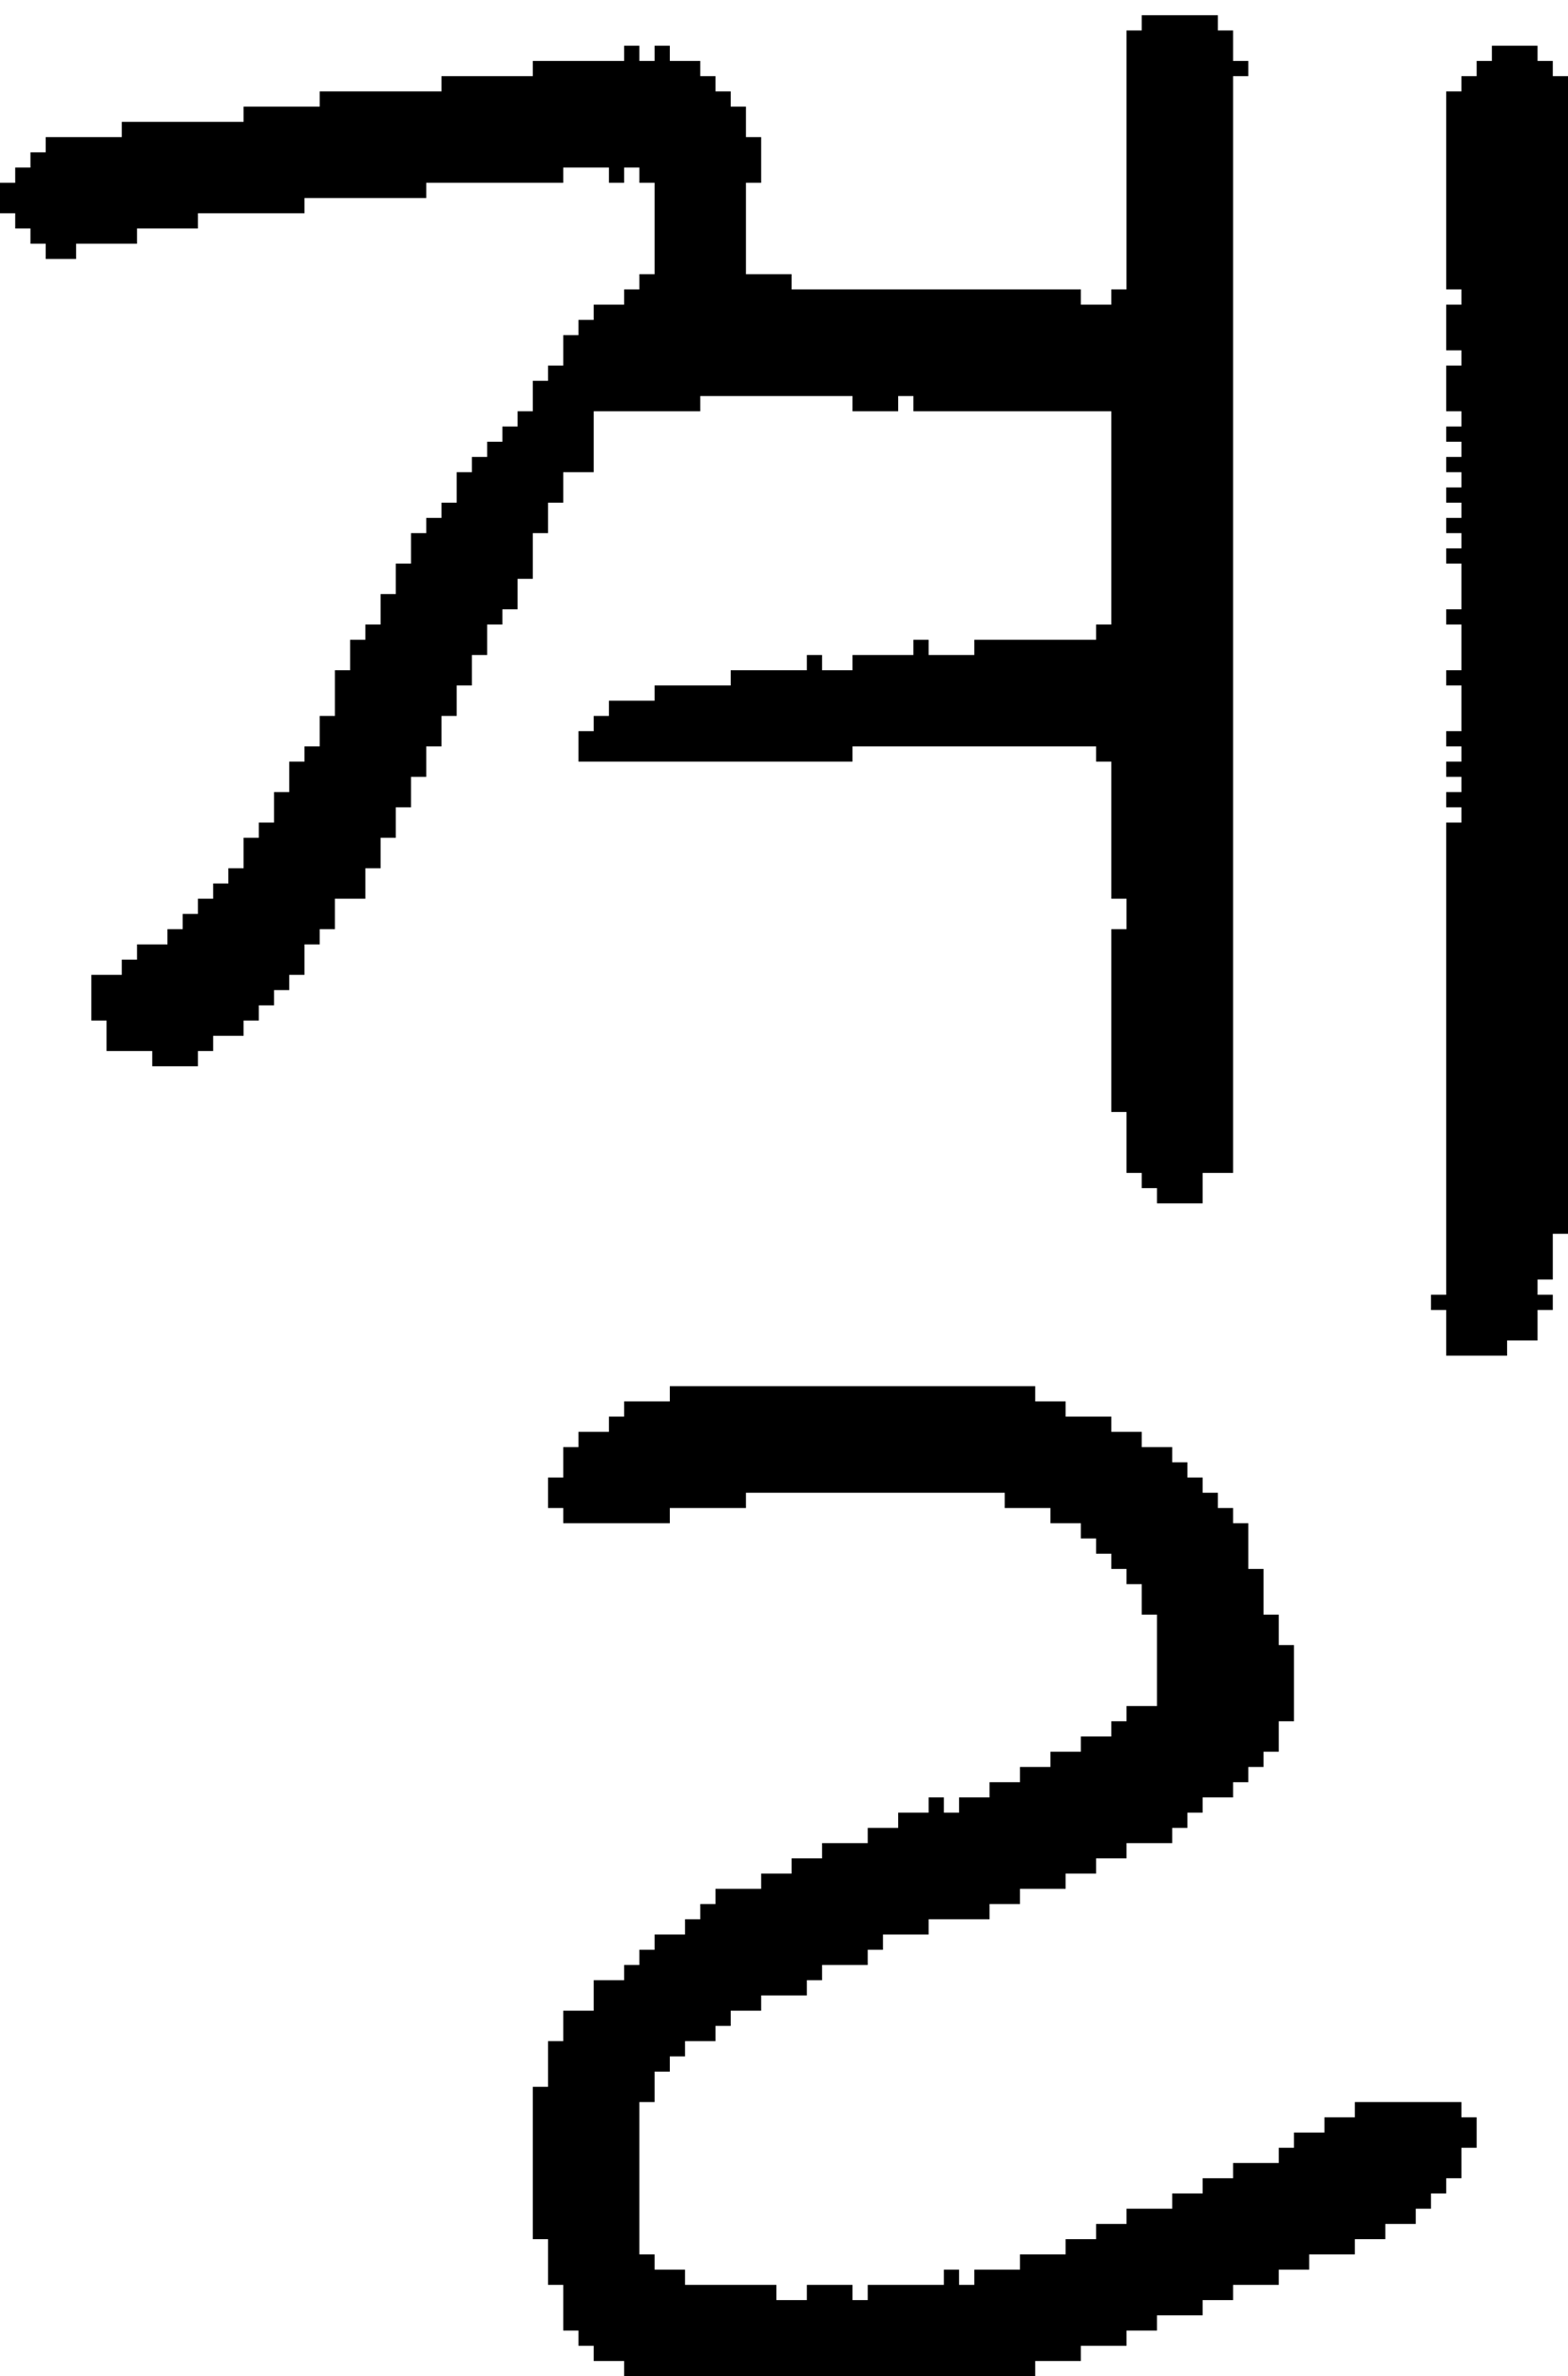 <?xml version="1.0" encoding="UTF-8" standalone="no"?>
<!DOCTYPE svg PUBLIC "-//W3C//DTD SVG 1.1//EN" 
  "http://www.w3.org/Graphics/SVG/1.1/DTD/svg11.dtd">
<svg width="103" height="156"
     xmlns="http://www.w3.org/2000/svg" version="1.1">
 <path d="  M 61,43  L 61,42  L 60,42  L 60,43  L 56,43  L 56,44  L 54,44  L 54,43  L 53,43  L 53,44  L 48,44  L 48,45  L 43,45  L 43,46  L 40,46  L 40,47  L 39,47  L 39,48  L 38,48  L 38,50  L 56,50  L 56,49  L 72,49  L 72,50  L 73,50  L 73,59  L 74,59  L 74,61  L 73,61  L 73,73  L 74,73  L 74,77  L 75,77  L 75,78  L 76,78  L 76,79  L 79,79  L 79,77  L 81,77  L 81,5  L 82,5  L 82,4  L 81,4  L 81,2  L 80,2  L 80,1  L 75,1  L 75,2  L 74,2  L 74,19  L 73,19  L 73,20  L 71,20  L 71,19  L 52,19  L 52,18  L 49,18  L 49,12  L 50,12  L 50,9  L 49,9  L 49,7  L 48,7  L 48,6  L 47,6  L 47,5  L 46,5  L 46,4  L 44,4  L 44,3  L 43,3  L 43,4  L 42,4  L 42,3  L 41,3  L 41,4  L 35,4  L 35,5  L 29,5  L 29,6  L 21,6  L 21,7  L 16,7  L 16,8  L 8,8  L 8,9  L 3,9  L 3,10  L 2,10  L 2,11  L 1,11  L 1,12  L 0,12  L 0,14  L 1,14  L 1,15  L 2,15  L 2,16  L 3,16  L 3,17  L 5,17  L 5,16  L 9,16  L 9,15  L 13,15  L 13,14  L 20,14  L 20,13  L 28,13  L 28,12  L 37,12  L 37,11  L 40,11  L 40,12  L 41,12  L 41,11  L 42,11  L 42,12  L 43,12  L 43,18  L 42,18  L 42,19  L 41,19  L 41,20  L 39,20  L 39,21  L 38,21  L 38,22  L 37,22  L 37,24  L 36,24  L 36,25  L 35,25  L 35,27  L 34,27  L 34,28  L 33,28  L 33,29  L 32,29  L 32,30  L 31,30  L 31,31  L 30,31  L 30,33  L 29,33  L 29,34  L 28,34  L 28,35  L 27,35  L 27,37  L 26,37  L 26,39  L 25,39  L 25,41  L 24,41  L 24,42  L 23,42  L 23,44  L 22,44  L 22,47  L 21,47  L 21,49  L 20,49  L 20,50  L 19,50  L 19,52  L 18,52  L 18,54  L 17,54  L 17,55  L 16,55  L 16,57  L 15,57  L 15,58  L 14,58  L 14,59  L 13,59  L 13,60  L 12,60  L 12,61  L 11,61  L 11,62  L 9,62  L 9,63  L 8,63  L 8,64  L 6,64  L 6,67  L 7,67  L 7,69  L 10,69  L 10,70  L 13,70  L 13,69  L 14,69  L 14,68  L 16,68  L 16,67  L 17,67  L 17,66  L 18,66  L 18,65  L 19,65  L 19,64  L 20,64  L 20,62  L 21,62  L 21,61  L 22,61  L 22,59  L 24,59  L 24,57  L 25,57  L 25,55  L 26,55  L 26,53  L 27,53  L 27,51  L 28,51  L 28,49  L 29,49  L 29,47  L 30,47  L 30,45  L 31,45  L 31,43  L 32,43  L 32,41  L 33,41  L 33,40  L 34,40  L 34,38  L 35,38  L 35,35  L 36,35  L 36,33  L 37,33  L 37,31  L 39,31  L 39,27  L 46,27  L 46,26  L 56,26  L 56,27  L 59,27  L 59,26  L 60,26  L 60,27  L 73,27  L 73,41  L 72,41  L 72,42  L 64,42  L 64,43  Z  " style="fill:rgb(0, 0, 0); fill-opacity:1.000; stroke:none;" />
 <path d="  M 44,91  L 44,92  L 41,92  L 41,93  L 40,93  L 40,94  L 38,94  L 38,95  L 37,95  L 37,97  L 36,97  L 36,99  L 37,99  L 37,100  L 44,100  L 44,99  L 49,99  L 49,98  L 66,98  L 66,99  L 69,99  L 69,100  L 71,100  L 71,101  L 72,101  L 72,102  L 73,102  L 73,103  L 74,103  L 74,104  L 75,104  L 75,106  L 76,106  L 76,112  L 74,112  L 74,113  L 73,113  L 73,114  L 71,114  L 71,115  L 69,115  L 69,116  L 67,116  L 67,117  L 65,117  L 65,118  L 63,118  L 63,119  L 62,119  L 62,118  L 61,118  L 61,119  L 59,119  L 59,120  L 57,120  L 57,121  L 54,121  L 54,122  L 52,122  L 52,123  L 50,123  L 50,124  L 47,124  L 47,125  L 46,125  L 46,126  L 45,126  L 45,127  L 43,127  L 43,128  L 42,128  L 42,129  L 41,129  L 41,130  L 39,130  L 39,132  L 37,132  L 37,134  L 36,134  L 36,137  L 35,137  L 35,147  L 36,147  L 36,150  L 37,150  L 37,153  L 38,153  L 38,154  L 39,154  L 39,155  L 41,155  L 41,156  L 68,156  L 68,155  L 71,155  L 71,154  L 74,154  L 74,153  L 76,153  L 76,152  L 79,152  L 79,151  L 81,151  L 81,150  L 84,150  L 84,149  L 86,149  L 86,148  L 89,148  L 89,147  L 91,147  L 91,146  L 93,146  L 93,145  L 94,145  L 94,144  L 95,144  L 95,143  L 96,143  L 96,141  L 97,141  L 97,139  L 96,139  L 96,138  L 89,138  L 89,139  L 87,139  L 87,140  L 85,140  L 85,141  L 84,141  L 84,142  L 81,142  L 81,143  L 79,143  L 79,144  L 77,144  L 77,145  L 74,145  L 74,146  L 72,146  L 72,147  L 70,147  L 70,148  L 67,148  L 67,149  L 64,149  L 64,150  L 63,150  L 63,149  L 62,149  L 62,150  L 57,150  L 57,151  L 56,151  L 56,150  L 53,150  L 53,151  L 51,151  L 51,150  L 45,150  L 45,149  L 43,149  L 43,148  L 42,148  L 42,138  L 43,138  L 43,136  L 44,136  L 44,135  L 45,135  L 45,134  L 47,134  L 47,133  L 48,133  L 48,132  L 50,132  L 50,131  L 53,131  L 53,130  L 54,130  L 54,129  L 57,129  L 57,128  L 58,128  L 58,127  L 61,127  L 61,126  L 65,126  L 65,125  L 67,125  L 67,124  L 70,124  L 70,123  L 72,123  L 72,122  L 74,122  L 74,121  L 77,121  L 77,120  L 78,120  L 78,119  L 79,119  L 79,118  L 81,118  L 81,117  L 82,117  L 82,116  L 83,116  L 83,115  L 84,115  L 84,113  L 85,113  L 85,108  L 84,108  L 84,106  L 83,106  L 83,103  L 82,103  L 82,100  L 81,100  L 81,99  L 80,99  L 80,98  L 79,98  L 79,97  L 78,97  L 78,96  L 77,96  L 77,95  L 75,95  L 75,94  L 73,94  L 73,93  L 70,93  L 70,92  L 68,92  L 68,91  Z  " style="fill:rgb(0, 0, 0); fill-opacity:1.000; stroke:none;" />
 <path d="  M 103,5  L 102,5  L 102,4  L 101,4  L 101,3  L 98,3  L 98,4  L 97,4  L 97,5  L 96,5  L 96,6  L 95,6  L 95,19  L 96,19  L 96,20  L 95,20  L 95,23  L 96,23  L 96,24  L 95,24  L 95,27  L 96,27  L 96,28  L 95,28  L 95,29  L 96,29  L 96,30  L 95,30  L 95,31  L 96,31  L 96,32  L 95,32  L 95,33  L 96,33  L 96,34  L 95,34  L 95,35  L 96,35  L 96,36  L 95,36  L 95,37  L 96,37  L 96,40  L 95,40  L 95,41  L 96,41  L 96,44  L 95,44  L 95,45  L 96,45  L 96,48  L 95,48  L 95,49  L 96,49  L 96,50  L 95,50  L 95,51  L 96,51  L 96,52  L 95,52  L 95,53  L 96,53  L 96,54  L 95,54  L 95,85  L 94,85  L 94,86  L 95,86  L 95,89  L 99,89  L 99,88  L 101,88  L 101,86  L 102,86  L 102,85  L 101,85  L 101,84  L 102,84  L 102,81  L 103,81  Z  " style="fill:rgb(0, 0, 0); fill-opacity:1.000; stroke:none;" />
</svg>
